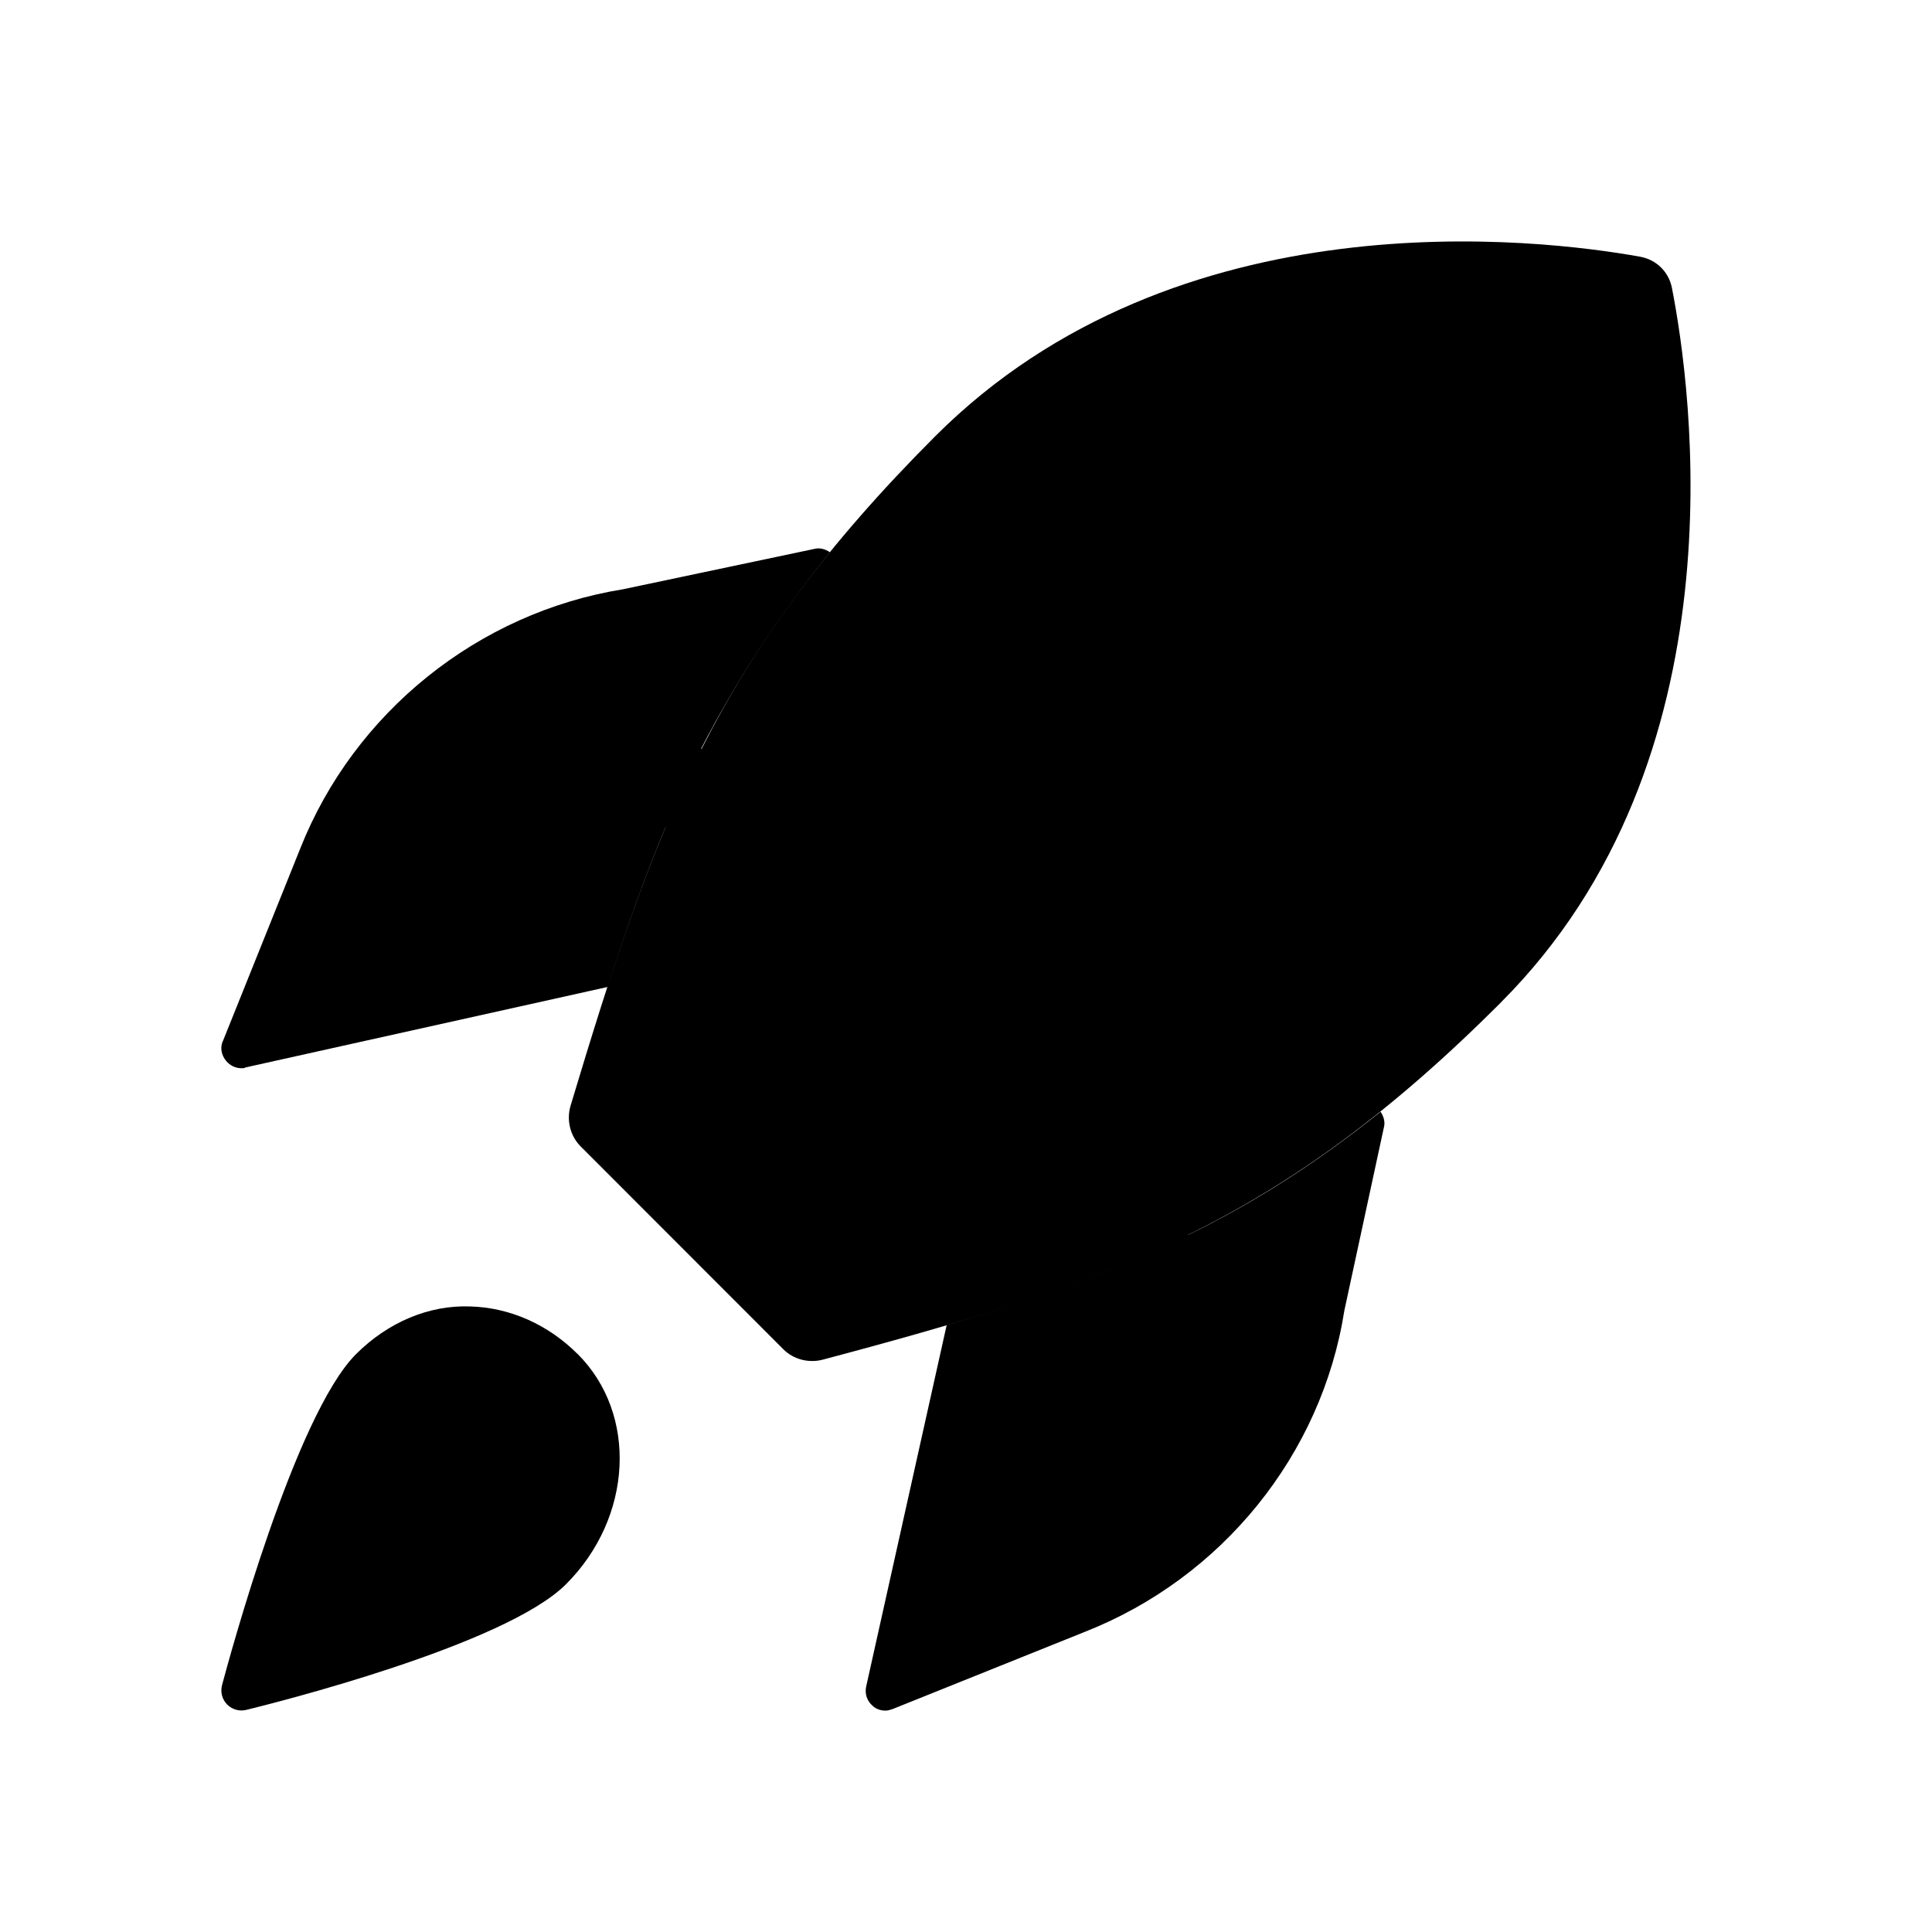 <svg xmlns="http://www.w3.org/2000/svg" width="24" height="24" viewBox="0 0 24 24">
    <path class="pr-icon-duotone-secondary" d="m18.646,12.452c-2.74,2.741-4.812,3.479-8.425,4.438-.173.046-.364-.002-.49-.129l-2.519-2.521c-.13-.13-.177-.328-.124-.505,1.055-3.507,1.794-5.579,4.53-8.316,3.006-3.008,7.515-2.453,8.756-2.23.203.037.357.188.396.391.245,1.254.888,5.858-2.124,8.871Z"/>
    <path class="pr-icon-duotone-primary" d="m7.177,16.821c.748.748.683,2.031-.146,2.859-.759.76-3.645,1.481-3.972,1.561-.02.005-.04.007-.059.007-.066,0-.131-.026-.179-.075-.062-.063-.085-.154-.063-.239.091-.341.907-3.355,1.665-4.113.395-.394.902-.61,1.413-.592.494.012.97.222,1.34.592Zm7.583-1.481c0-.01-6.04-6.04-6.05-6.04.43-.83.94-1.62,1.6-2.44-.06-.04-.13-.06-.2-.04l-2.37.5c-1.8.29-3.34,1.53-4.01,3.22l-.96,2.39c-.04.08-.02.18.04.25.05.06.12.09.19.09.02,0,.04,0,.05-.01l4.5-1c.23-.72.46-1.37.72-1.99l5.51,5.5c-.63.25-1.29.47-2.02.69l-1,4.49c-.02.09.01.18.08.24.04.04.1.06.16.06.03,0,.06-.01.09-.02l2.39-.96c1.7-.67,2.94-2.2,3.22-3.99l.49-2.27c.02-.07,0-.14-.04-.2-.8.64-1.57,1.13-2.39,1.53Zm.49-4.317c1.243,0,2.25-1.005,2.25-2.245s-1.007-2.245-2.25-2.245-2.25,1.005-2.25,2.245,1.007,2.245,2.25,2.245Z"/>
</svg>
